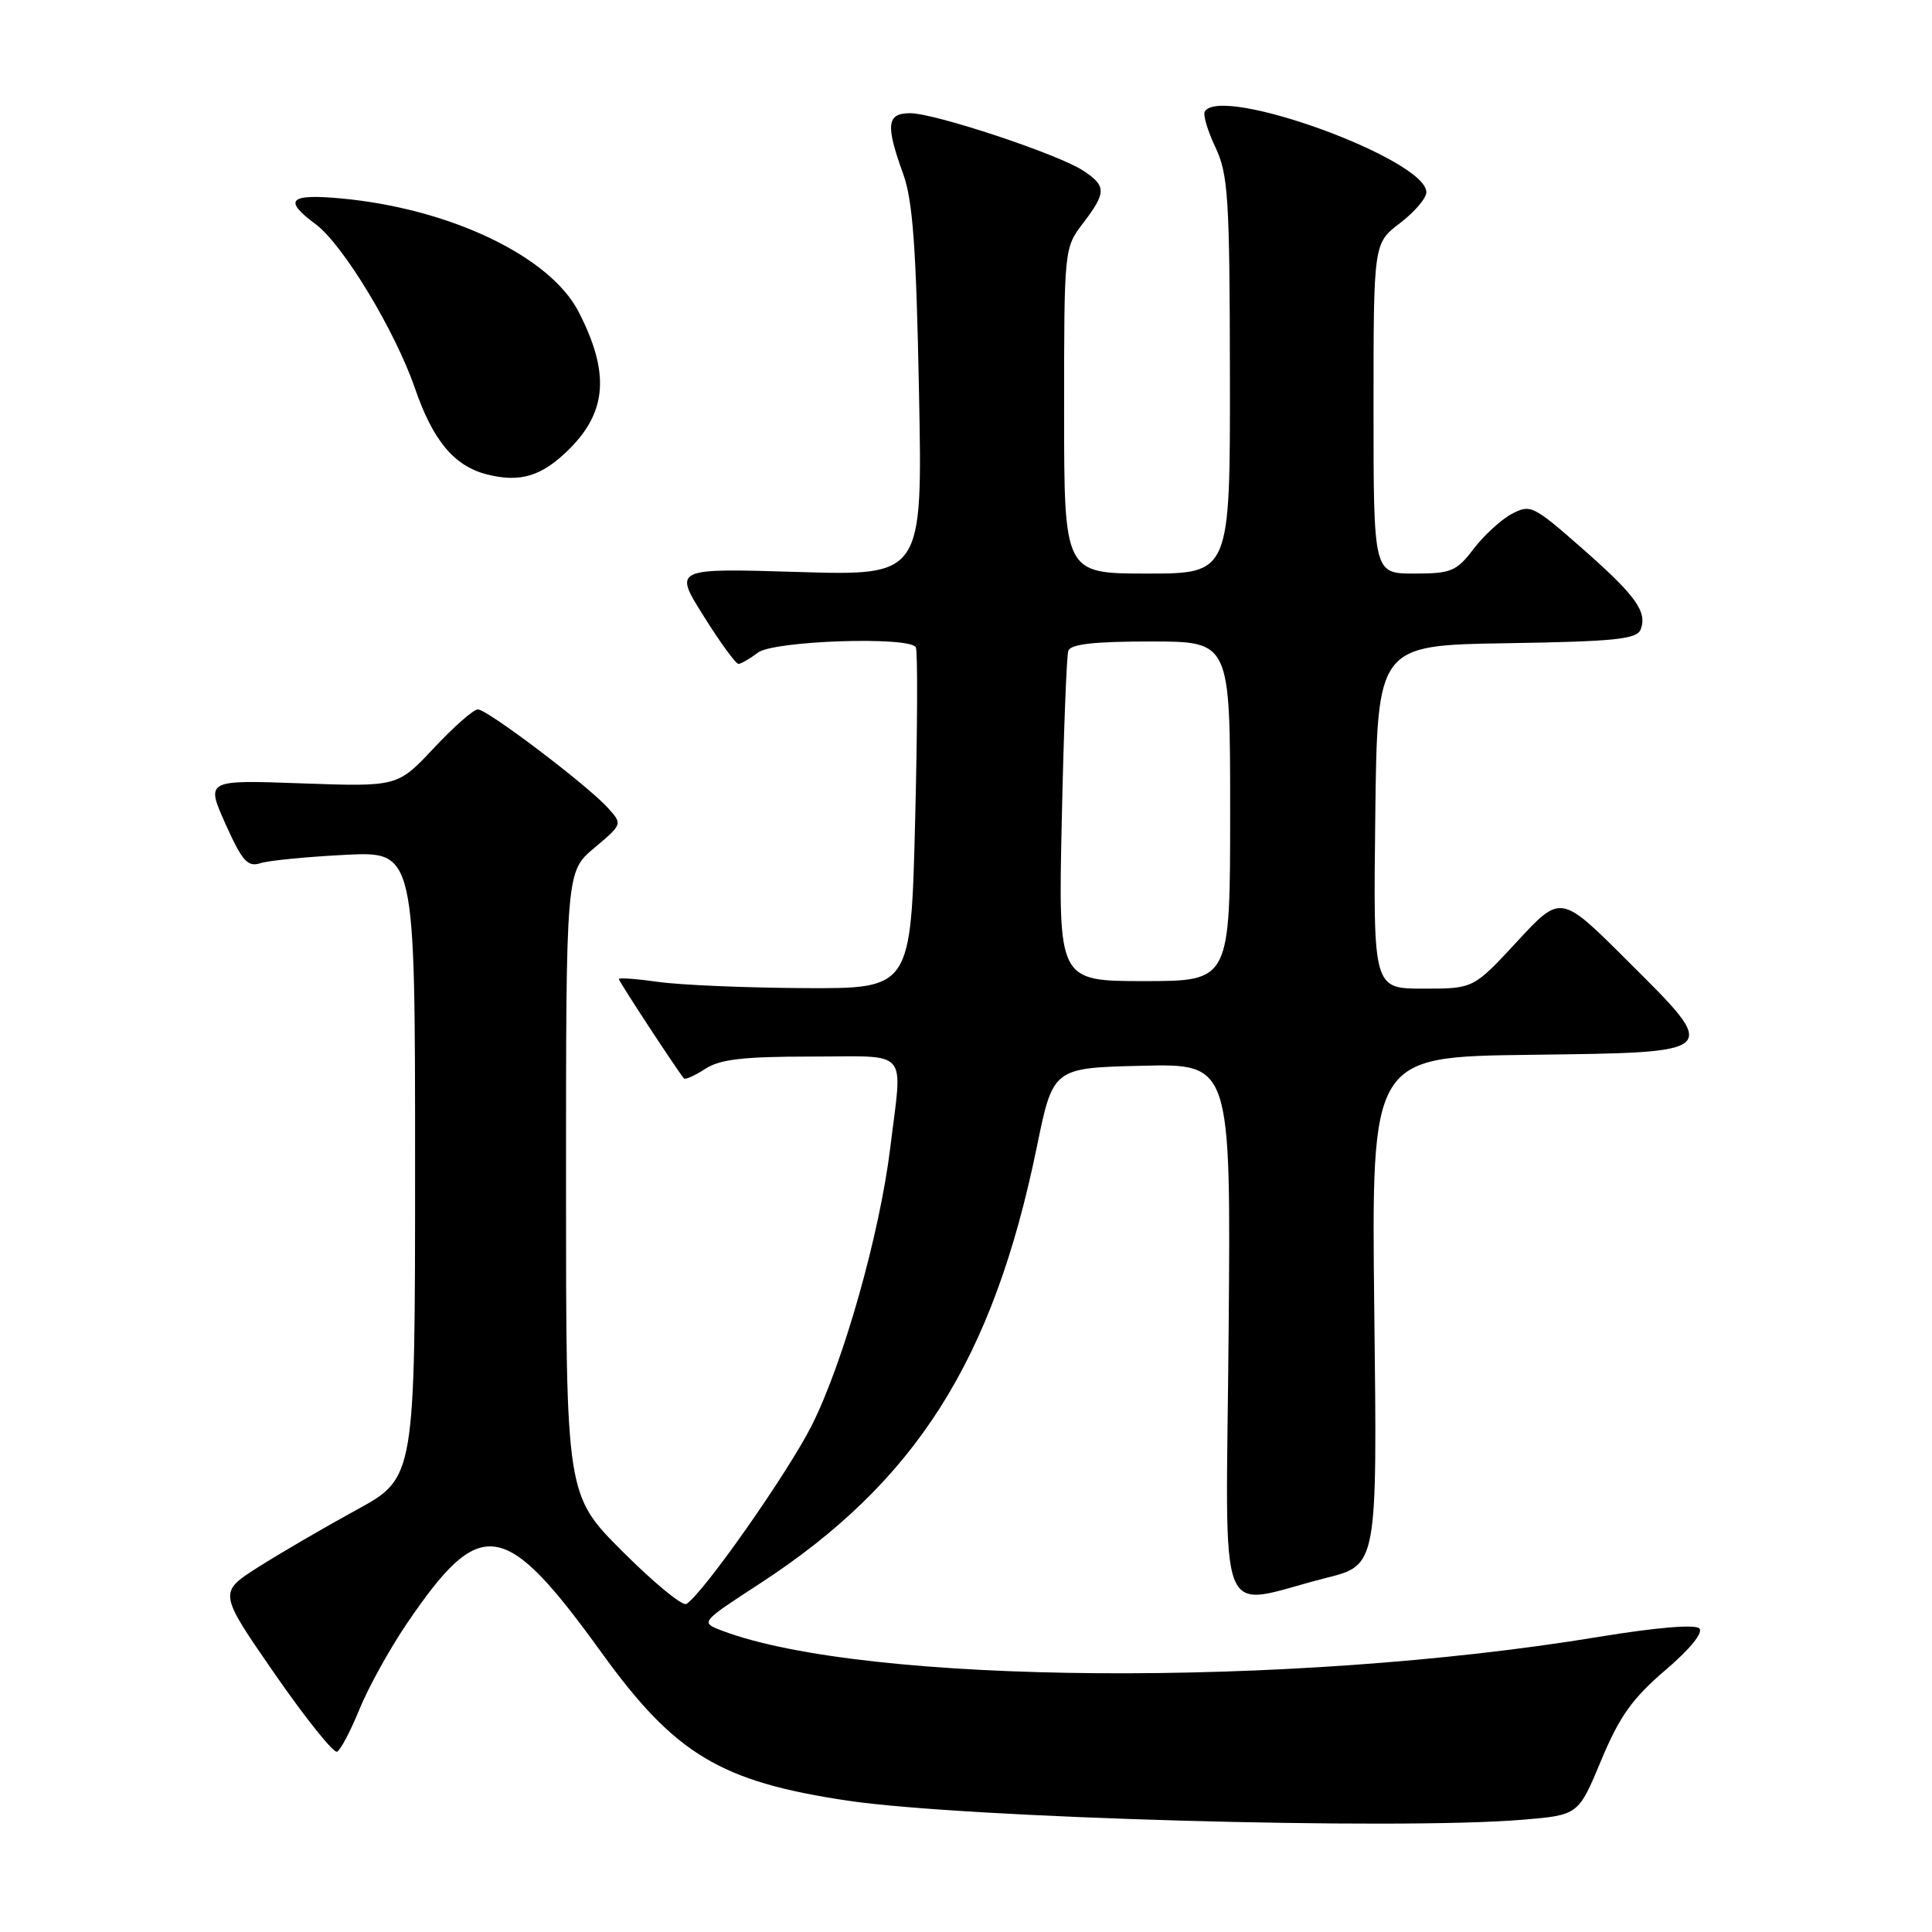 <?xml version="1.0" encoding="UTF-8" standalone="no"?>
<!DOCTYPE svg PUBLIC "-//W3C//DTD SVG 1.1//EN" "http://www.w3.org/Graphics/SVG/1.1/DTD/svg11.dtd" >
<svg xmlns="http://www.w3.org/2000/svg" xmlns:xlink="http://www.w3.org/1999/xlink" version="1.1" viewBox="0 0 256 256">
 <g >
 <path fill="currentColor"
d=" M 201.82 241.12 C 209.15 240.50 209.15 240.50 212.17 233.24 C 214.59 227.44 216.29 225.05 220.64 221.33 C 223.95 218.51 225.72 216.32 225.17 215.77 C 224.61 215.21 219.39 215.65 211.87 216.89 C 170.88 223.66 114.56 223.25 95.64 216.06 C 92.79 214.97 92.79 214.97 100.64 209.86 C 121.34 196.39 131.59 180.24 137.38 152.00 C 139.53 141.50 139.53 141.50 151.31 141.22 C 163.10 140.94 163.10 140.94 162.80 176.47 C 162.46 216.80 160.88 212.83 175.77 209.07 C 182.50 207.37 182.50 207.37 182.10 173.70 C 181.71 140.04 181.71 140.04 202.59 139.77 C 228.32 139.44 228.07 139.68 215.50 127.16 C 206.81 118.50 206.81 118.50 201.03 124.75 C 195.25 131.00 195.25 131.00 188.61 131.00 C 181.96 131.00 181.96 131.00 182.23 108.25 C 182.50 85.50 182.50 85.50 199.65 85.23 C 214.05 85.00 216.90 84.70 217.40 83.40 C 218.30 81.05 216.73 78.88 209.50 72.54 C 203.17 66.98 202.77 66.79 200.31 68.10 C 198.89 68.86 196.62 70.95 195.25 72.74 C 192.99 75.71 192.28 76.00 187.38 76.00 C 182.00 76.00 182.00 76.00 182.00 54.12 C 182.00 32.24 182.00 32.24 185.50 29.57 C 187.43 28.10 189.00 26.26 189.00 25.47 C 189.00 21.11 161.84 11.21 159.64 14.77 C 159.38 15.19 160.01 17.33 161.05 19.52 C 162.74 23.10 162.94 26.17 162.97 49.75 C 163.00 76.00 163.00 76.00 152.00 76.00 C 141.00 76.00 141.00 76.00 141.00 54.43 C 141.00 32.97 141.01 32.85 143.50 29.59 C 146.62 25.50 146.62 24.64 143.51 22.60 C 140.17 20.41 123.86 15.00 120.60 15.00 C 117.50 15.00 117.32 16.53 119.66 23.00 C 120.95 26.54 121.40 32.73 121.77 51.89 C 122.25 76.29 122.25 76.29 105.75 75.79 C 89.25 75.29 89.25 75.29 93.24 81.64 C 95.43 85.14 97.51 87.99 97.86 87.97 C 98.21 87.95 99.37 87.28 100.44 86.47 C 102.52 84.90 120.44 84.29 121.35 85.76 C 121.61 86.18 121.57 96.53 121.26 108.76 C 120.70 131.00 120.70 131.00 106.60 130.93 C 98.84 130.89 90.14 130.52 87.25 130.11 C 84.36 129.70 82.00 129.53 82.00 129.73 C 82.00 130.04 89.58 141.61 90.62 142.89 C 90.80 143.10 92.06 142.53 93.43 141.64 C 95.38 140.36 98.47 140.00 107.46 140.00 C 120.71 140.00 119.59 138.71 117.97 152.03 C 116.58 163.47 111.76 180.53 107.56 188.88 C 104.39 195.17 93.16 211.17 90.95 212.53 C 90.43 212.85 86.64 209.73 82.51 205.60 C 75.00 198.10 75.00 198.10 75.00 156.80 C 75.00 115.50 75.00 115.50 78.75 112.35 C 82.49 109.21 82.49 109.20 80.56 107.06 C 77.82 104.03 64.57 94.00 63.32 94.00 C 62.74 94.00 60.12 96.31 57.48 99.13 C 52.68 104.25 52.68 104.25 39.97 103.80 C 27.27 103.34 27.27 103.34 29.88 109.18 C 32.09 114.10 32.81 114.92 34.50 114.38 C 35.60 114.02 40.66 113.53 45.75 113.27 C 55.00 112.81 55.00 112.81 55.00 154.31 C 55.00 195.82 55.00 195.82 47.25 200.06 C 42.99 202.39 37.12 205.81 34.22 207.65 C 28.94 211.01 28.94 211.01 36.38 221.76 C 40.47 227.67 44.20 232.32 44.66 232.11 C 45.12 231.90 46.46 229.36 47.63 226.48 C 48.81 223.59 51.63 218.49 53.91 215.13 C 63.72 200.69 66.83 201.16 79.72 219.00 C 89.44 232.46 95.45 236.07 112.27 238.59 C 127.73 240.90 185.21 242.52 201.82 241.12 Z  M 75.46 59.48 C 80.46 54.48 80.79 49.31 76.65 41.28 C 72.85 33.95 59.63 27.64 45.26 26.30 C 38.31 25.65 37.47 26.49 41.83 29.71 C 45.44 32.39 52.35 43.81 54.99 51.47 C 57.36 58.36 60.16 61.72 64.44 62.84 C 68.94 64.00 71.81 63.12 75.46 59.48 Z  M 140.69 108.75 C 140.94 97.06 141.33 86.94 141.55 86.25 C 141.83 85.35 144.92 85.00 152.47 85.00 C 163.00 85.00 163.00 85.00 163.00 107.50 C 163.00 130.00 163.00 130.00 151.61 130.00 C 140.22 130.00 140.22 130.00 140.69 108.75 Z "/>
</g>
</svg>